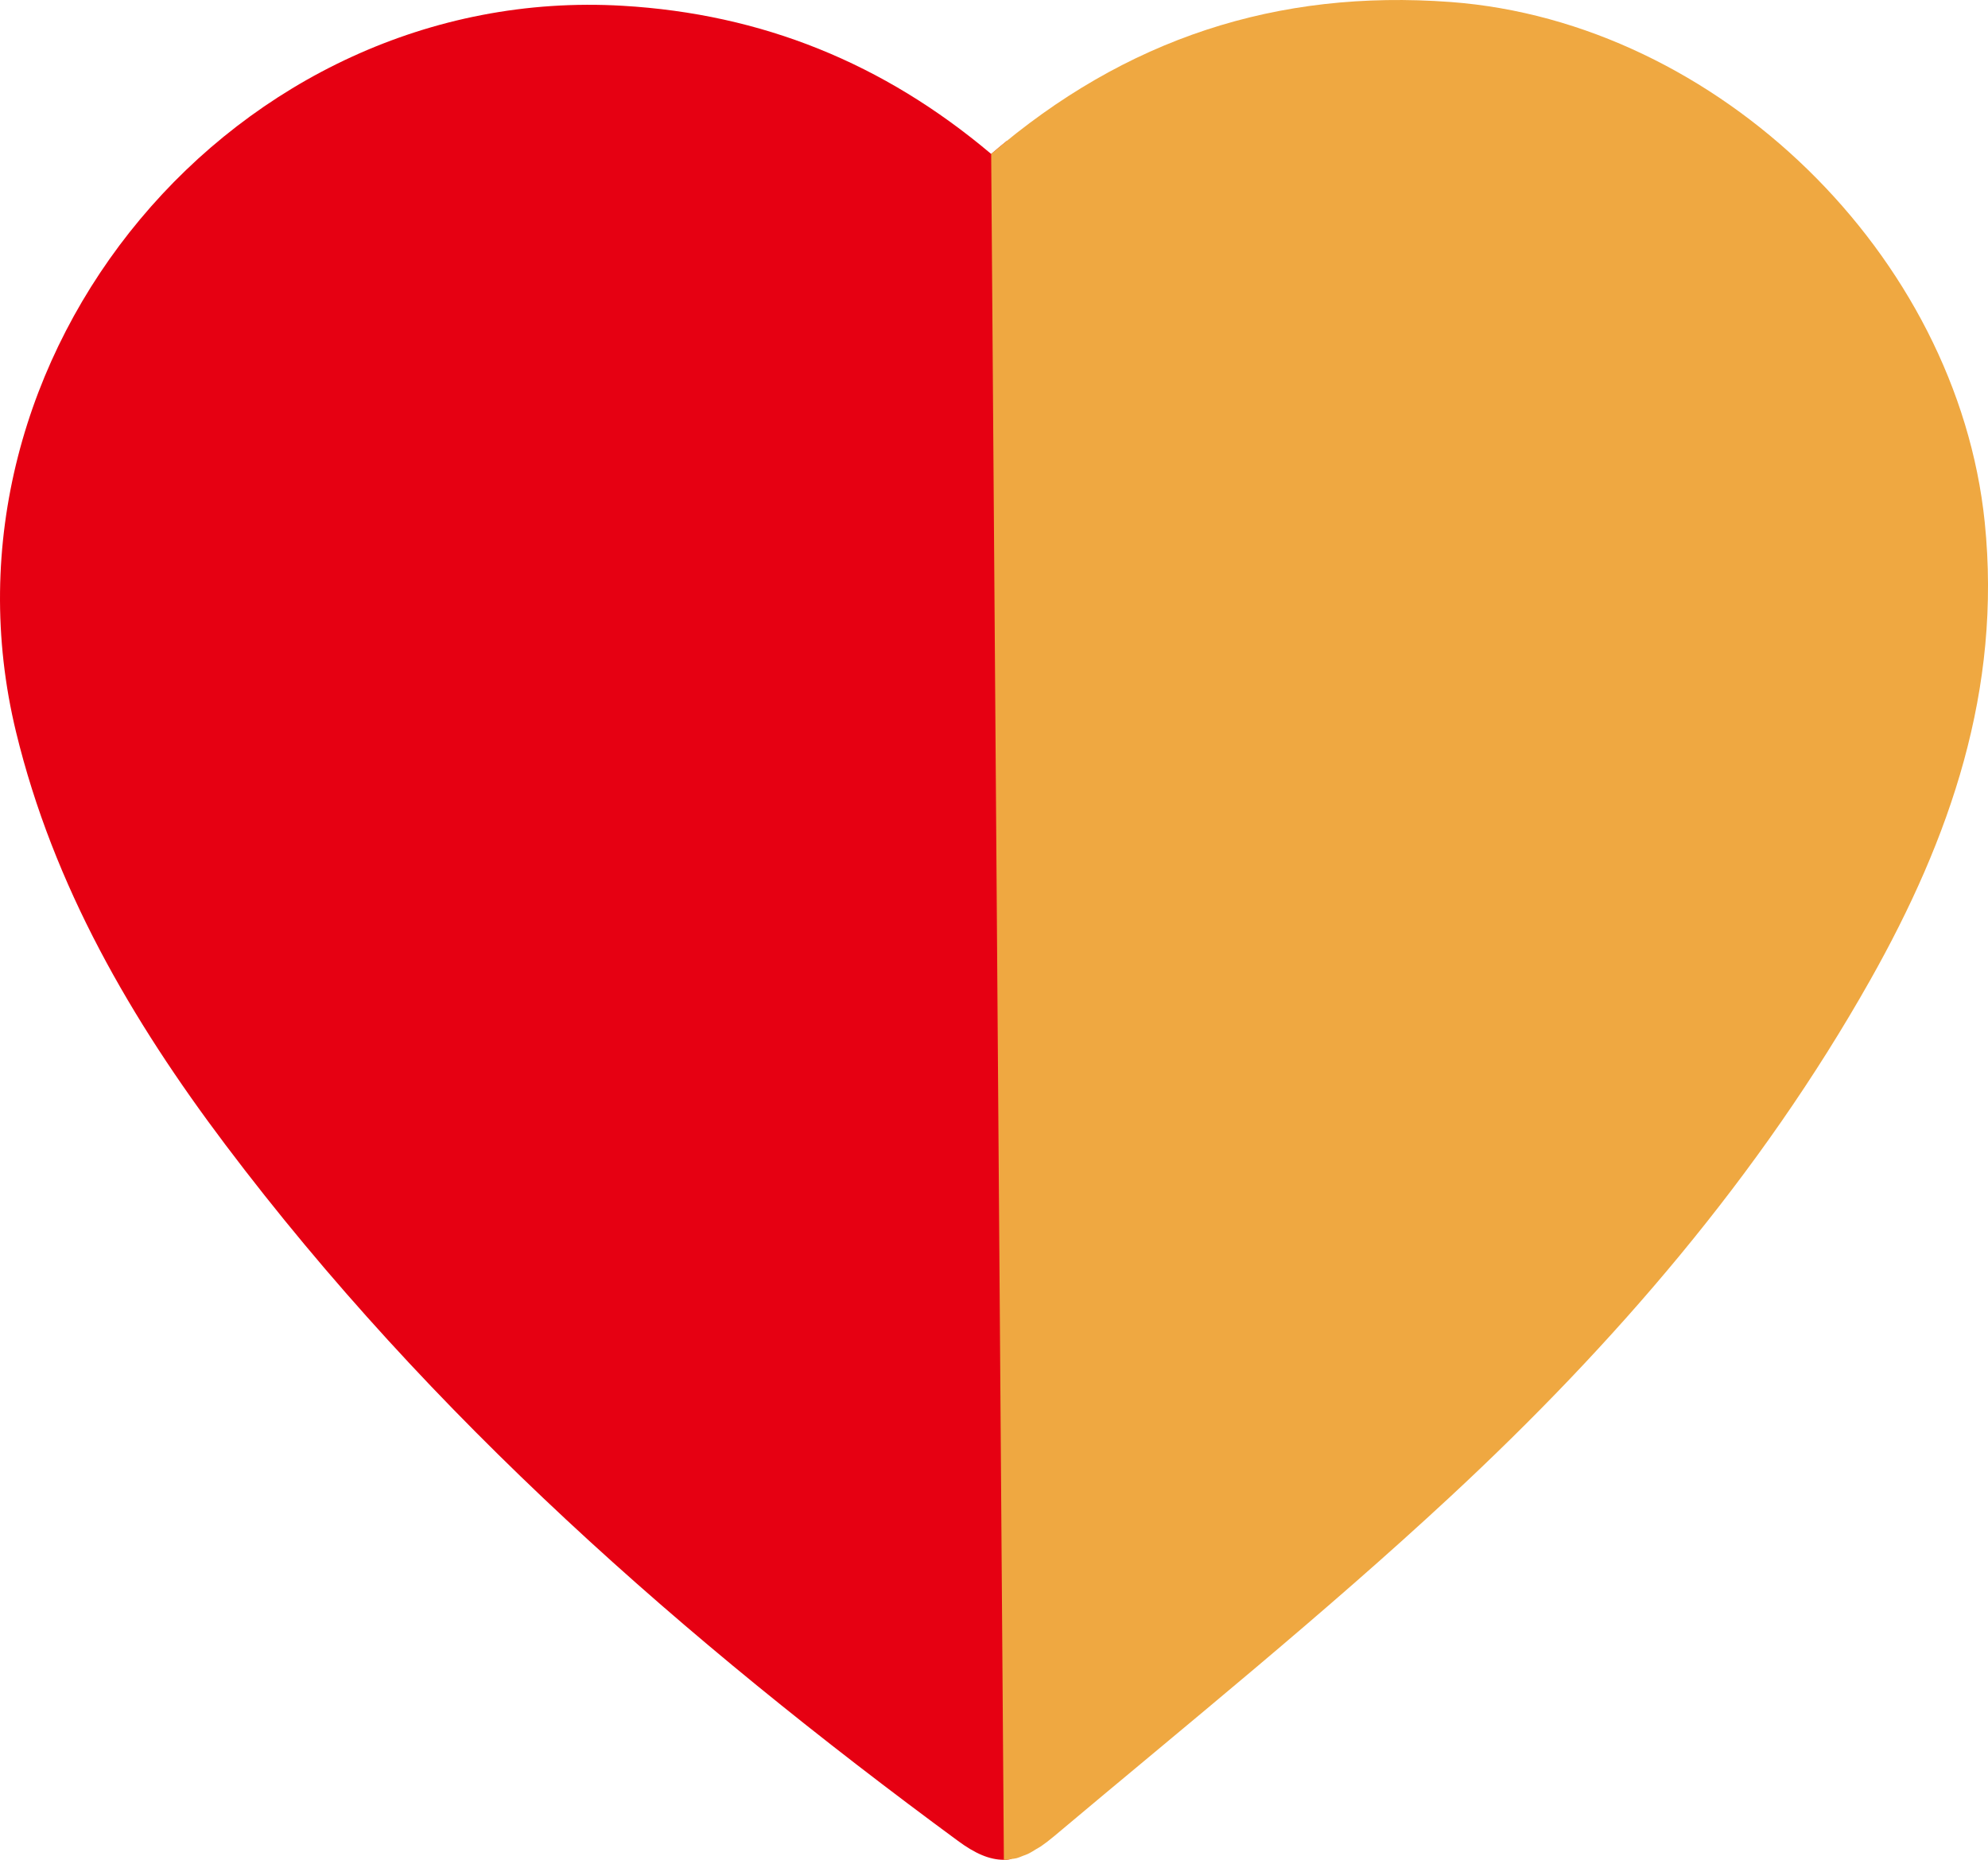 <svg version="1.1" id="图层_1" x="0px" y="0px" width="88.283px" height="82.59px" viewBox="0 0 88.283 82.59" enable-background="new 0 0 88.283 82.59" xml:space="preserve" xmlns="http://www.w3.org/2000/svg" xmlns:xlink="http://www.w3.org/1999/xlink" xmlns:xml="http://www.w3.org/XML/1998/namespace">
  <path fill="#E60012" d="M44.721,6.25c-0.236,0.191-0.471,0.387-0.705,0.587c-4.787-4.039-10.185-6.217-16.361-6.58
	C10.489-0.755-3.346,15.79,0.714,32.513c1.662,6.845,5.118,12.779,9.296,18.322c9.123,12.105,20.386,21.98,32.531,30.914
	c0.758,0.559,1.398,0.84,2.039,0.84c0.012,0,0.024,0.002,0.037,0.002c0.097-0.002,0.192-0.021,0.291-0.035L44.721,6.25z" class="color c1"/>
  <path fill="#EFA841" d="M88.138,23.191C86.922,11.348,76.298,0.972,64.419,0.089c-7.706-0.573-14.441,1.622-20.403,6.748
	l0.564,75.751c0.012,0,0.024,0.002,0.037,0.002c0.097-0.002,0.192-0.021,0.291-0.035c0.073-0.012,0.146-0.016,0.221-0.034
	c0.103-0.026,0.208-0.073,0.313-0.114c0.07-0.027,0.14-0.047,0.211-0.082c0.119-0.057,0.244-0.137,0.367-0.213
	c0.063-0.039,0.121-0.066,0.186-0.109c0.189-0.129,0.386-0.277,0.592-0.451c5.921-4.979,11.957-9.842,17.621-15.102
	c7.266-6.748,13.73-14.232,18.635-22.93C86.604,37.223,88.899,30.624,88.138,23.191z" class="color c2"/>
</svg>